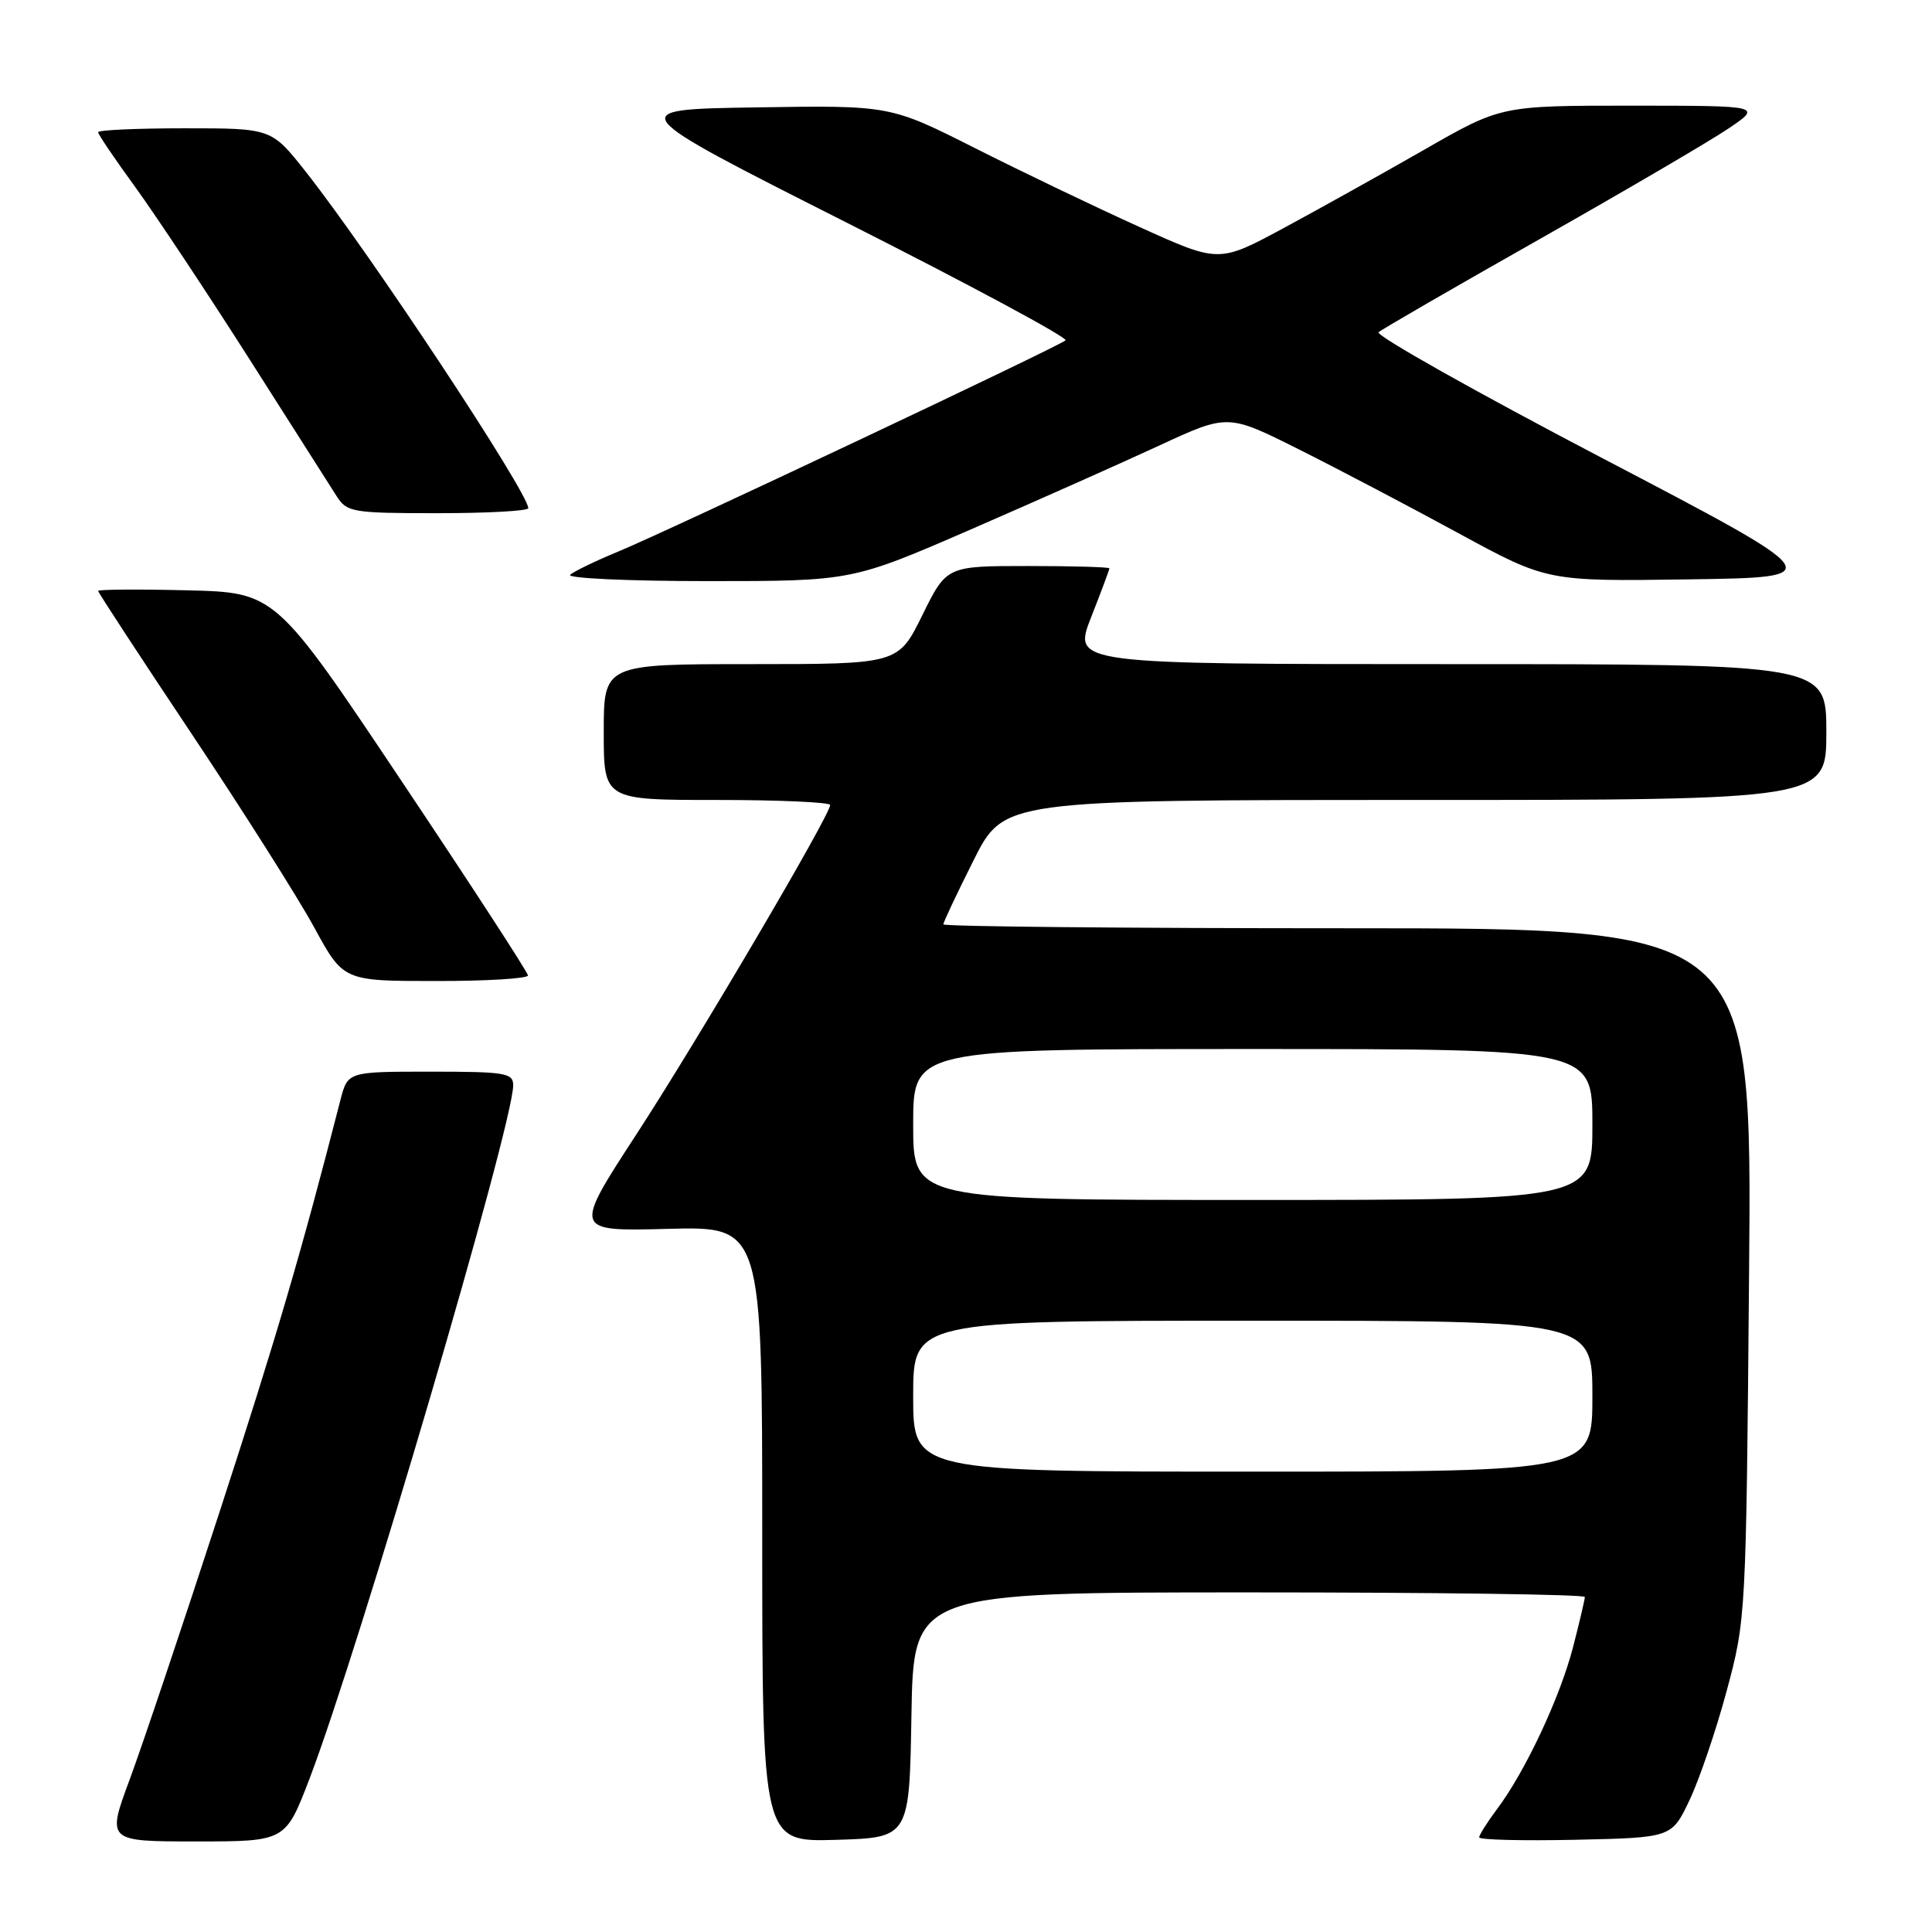 <?xml version="1.0" encoding="UTF-8" standalone="no"?>
<!DOCTYPE svg PUBLIC "-//W3C//DTD SVG 1.1//EN" "http://www.w3.org/Graphics/SVG/1.1/DTD/svg11.dtd" >
<svg xmlns="http://www.w3.org/2000/svg" xmlns:xlink="http://www.w3.org/1999/xlink" version="1.1" viewBox="0 0 256 256">
 <g >
 <path fill="currentColor"
d=" M 40.99 235.75 C 47.55 218.60 68.00 149.02 68.00 143.81 C 68.00 142.17 66.96 142.00 57.04 142.00 C 46.08 142.00 46.08 142.00 45.11 145.75 C 39.91 166.02 36.63 177.19 29.06 200.44 C 24.22 215.32 18.88 231.21 17.20 235.75 C 14.14 244.00 14.14 244.00 25.98 244.00 C 37.82 244.00 37.82 244.00 40.99 235.75 Z  M 120.77 227.25 C 121.05 211.00 121.05 211.00 165.52 211.00 C 189.99 211.00 210.00 211.27 210.00 211.61 C 210.00 211.94 209.29 214.94 208.43 218.28 C 206.70 224.94 202.11 234.72 198.39 239.68 C 197.08 241.43 196.00 243.14 196.00 243.46 C 196.00 243.79 201.74 243.93 208.75 243.78 C 221.50 243.50 221.50 243.50 223.85 238.57 C 225.15 235.86 227.37 229.33 228.79 224.07 C 231.35 214.56 231.37 214.20 231.76 168.75 C 232.16 123.00 232.16 123.00 178.58 123.00 C 149.11 123.00 125.00 122.77 125.00 122.48 C 125.00 122.19 126.81 118.37 129.01 113.98 C 133.02 106.00 133.02 106.00 187.51 106.00 C 242.00 106.00 242.00 106.00 242.00 97.00 C 242.00 88.00 242.00 88.00 192.07 88.00 C 142.15 88.00 142.15 88.00 144.57 81.81 C 145.91 78.41 147.00 75.48 147.00 75.31 C 147.00 75.14 142.15 75.00 136.21 75.00 C 125.43 75.00 125.43 75.00 122.22 81.50 C 119.02 88.00 119.02 88.00 99.51 88.00 C 80.00 88.00 80.00 88.00 80.00 97.00 C 80.00 106.00 80.00 106.00 95.00 106.00 C 103.25 106.00 110.00 106.30 110.00 106.67 C 110.00 108.00 92.47 137.80 84.31 150.33 C 75.96 163.16 75.96 163.16 88.48 162.83 C 101.00 162.50 101.00 162.50 101.00 203.29 C 101.00 244.07 101.00 244.07 110.75 243.79 C 120.50 243.50 120.50 243.50 120.77 227.25 Z  M 69.96 129.25 C 69.94 128.84 62.41 117.25 53.21 103.50 C 36.50 78.50 36.50 78.50 24.75 78.22 C 18.29 78.06 13.00 78.10 13.00 78.30 C 13.00 78.50 18.57 87.02 25.38 97.22 C 32.19 107.43 39.50 118.97 41.63 122.88 C 45.50 129.99 45.50 129.99 57.75 129.99 C 64.49 130.00 69.98 129.66 69.96 129.25 Z  M 128.69 70.13 C 137.38 66.35 148.59 61.36 153.60 59.04 C 162.69 54.83 162.69 54.83 172.10 59.54 C 177.27 62.13 186.79 67.13 193.25 70.65 C 205.00 77.04 205.00 77.04 223.75 76.77 C 242.50 76.50 242.50 76.50 212.17 60.63 C 195.49 51.90 182.22 44.43 182.67 44.02 C 183.13 43.62 192.72 38.07 204.00 31.69 C 215.28 25.30 226.53 18.72 229.00 17.05 C 233.50 14.01 233.50 14.01 216.20 14.00 C 198.89 14.00 198.89 14.00 188.70 19.85 C 183.09 23.06 174.68 27.75 170.00 30.27 C 161.50 34.84 161.50 34.84 151.00 30.08 C 145.22 27.47 135.42 22.77 129.22 19.64 C 117.94 13.95 117.94 13.95 100.22 14.23 C 82.50 14.50 82.50 14.50 112.19 29.50 C 128.52 37.75 141.57 44.77 141.19 45.10 C 140.23 45.94 88.72 70.26 82.00 73.05 C 78.97 74.30 76.07 75.70 75.55 76.16 C 75.03 76.62 83.21 77.00 93.74 77.00 C 112.87 77.00 112.87 77.00 128.69 70.13 Z  M 70.00 67.34 C 70.00 65.27 48.95 33.43 40.51 22.75 C 35.97 17.00 35.97 17.00 24.49 17.00 C 18.17 17.00 13.00 17.23 13.00 17.52 C 13.00 17.80 15.22 21.08 17.93 24.80 C 20.63 28.53 27.43 38.76 33.02 47.54 C 38.61 56.32 43.82 64.51 44.61 65.75 C 45.97 67.88 46.69 68.00 58.02 68.00 C 64.61 68.00 70.00 67.70 70.00 67.34 Z  M 121.00 185.00 C 121.00 175.00 121.00 175.00 166.00 175.00 C 211.00 175.00 211.00 175.00 211.00 185.00 C 211.00 195.00 211.00 195.00 166.00 195.00 C 121.00 195.00 121.00 195.00 121.00 185.00 Z  M 121.00 149.00 C 121.00 139.00 121.00 139.00 166.00 139.00 C 211.00 139.00 211.00 139.00 211.00 149.00 C 211.00 159.00 211.00 159.00 166.00 159.00 C 121.00 159.00 121.00 159.00 121.00 149.00 Z "/>
</g>
</svg>
